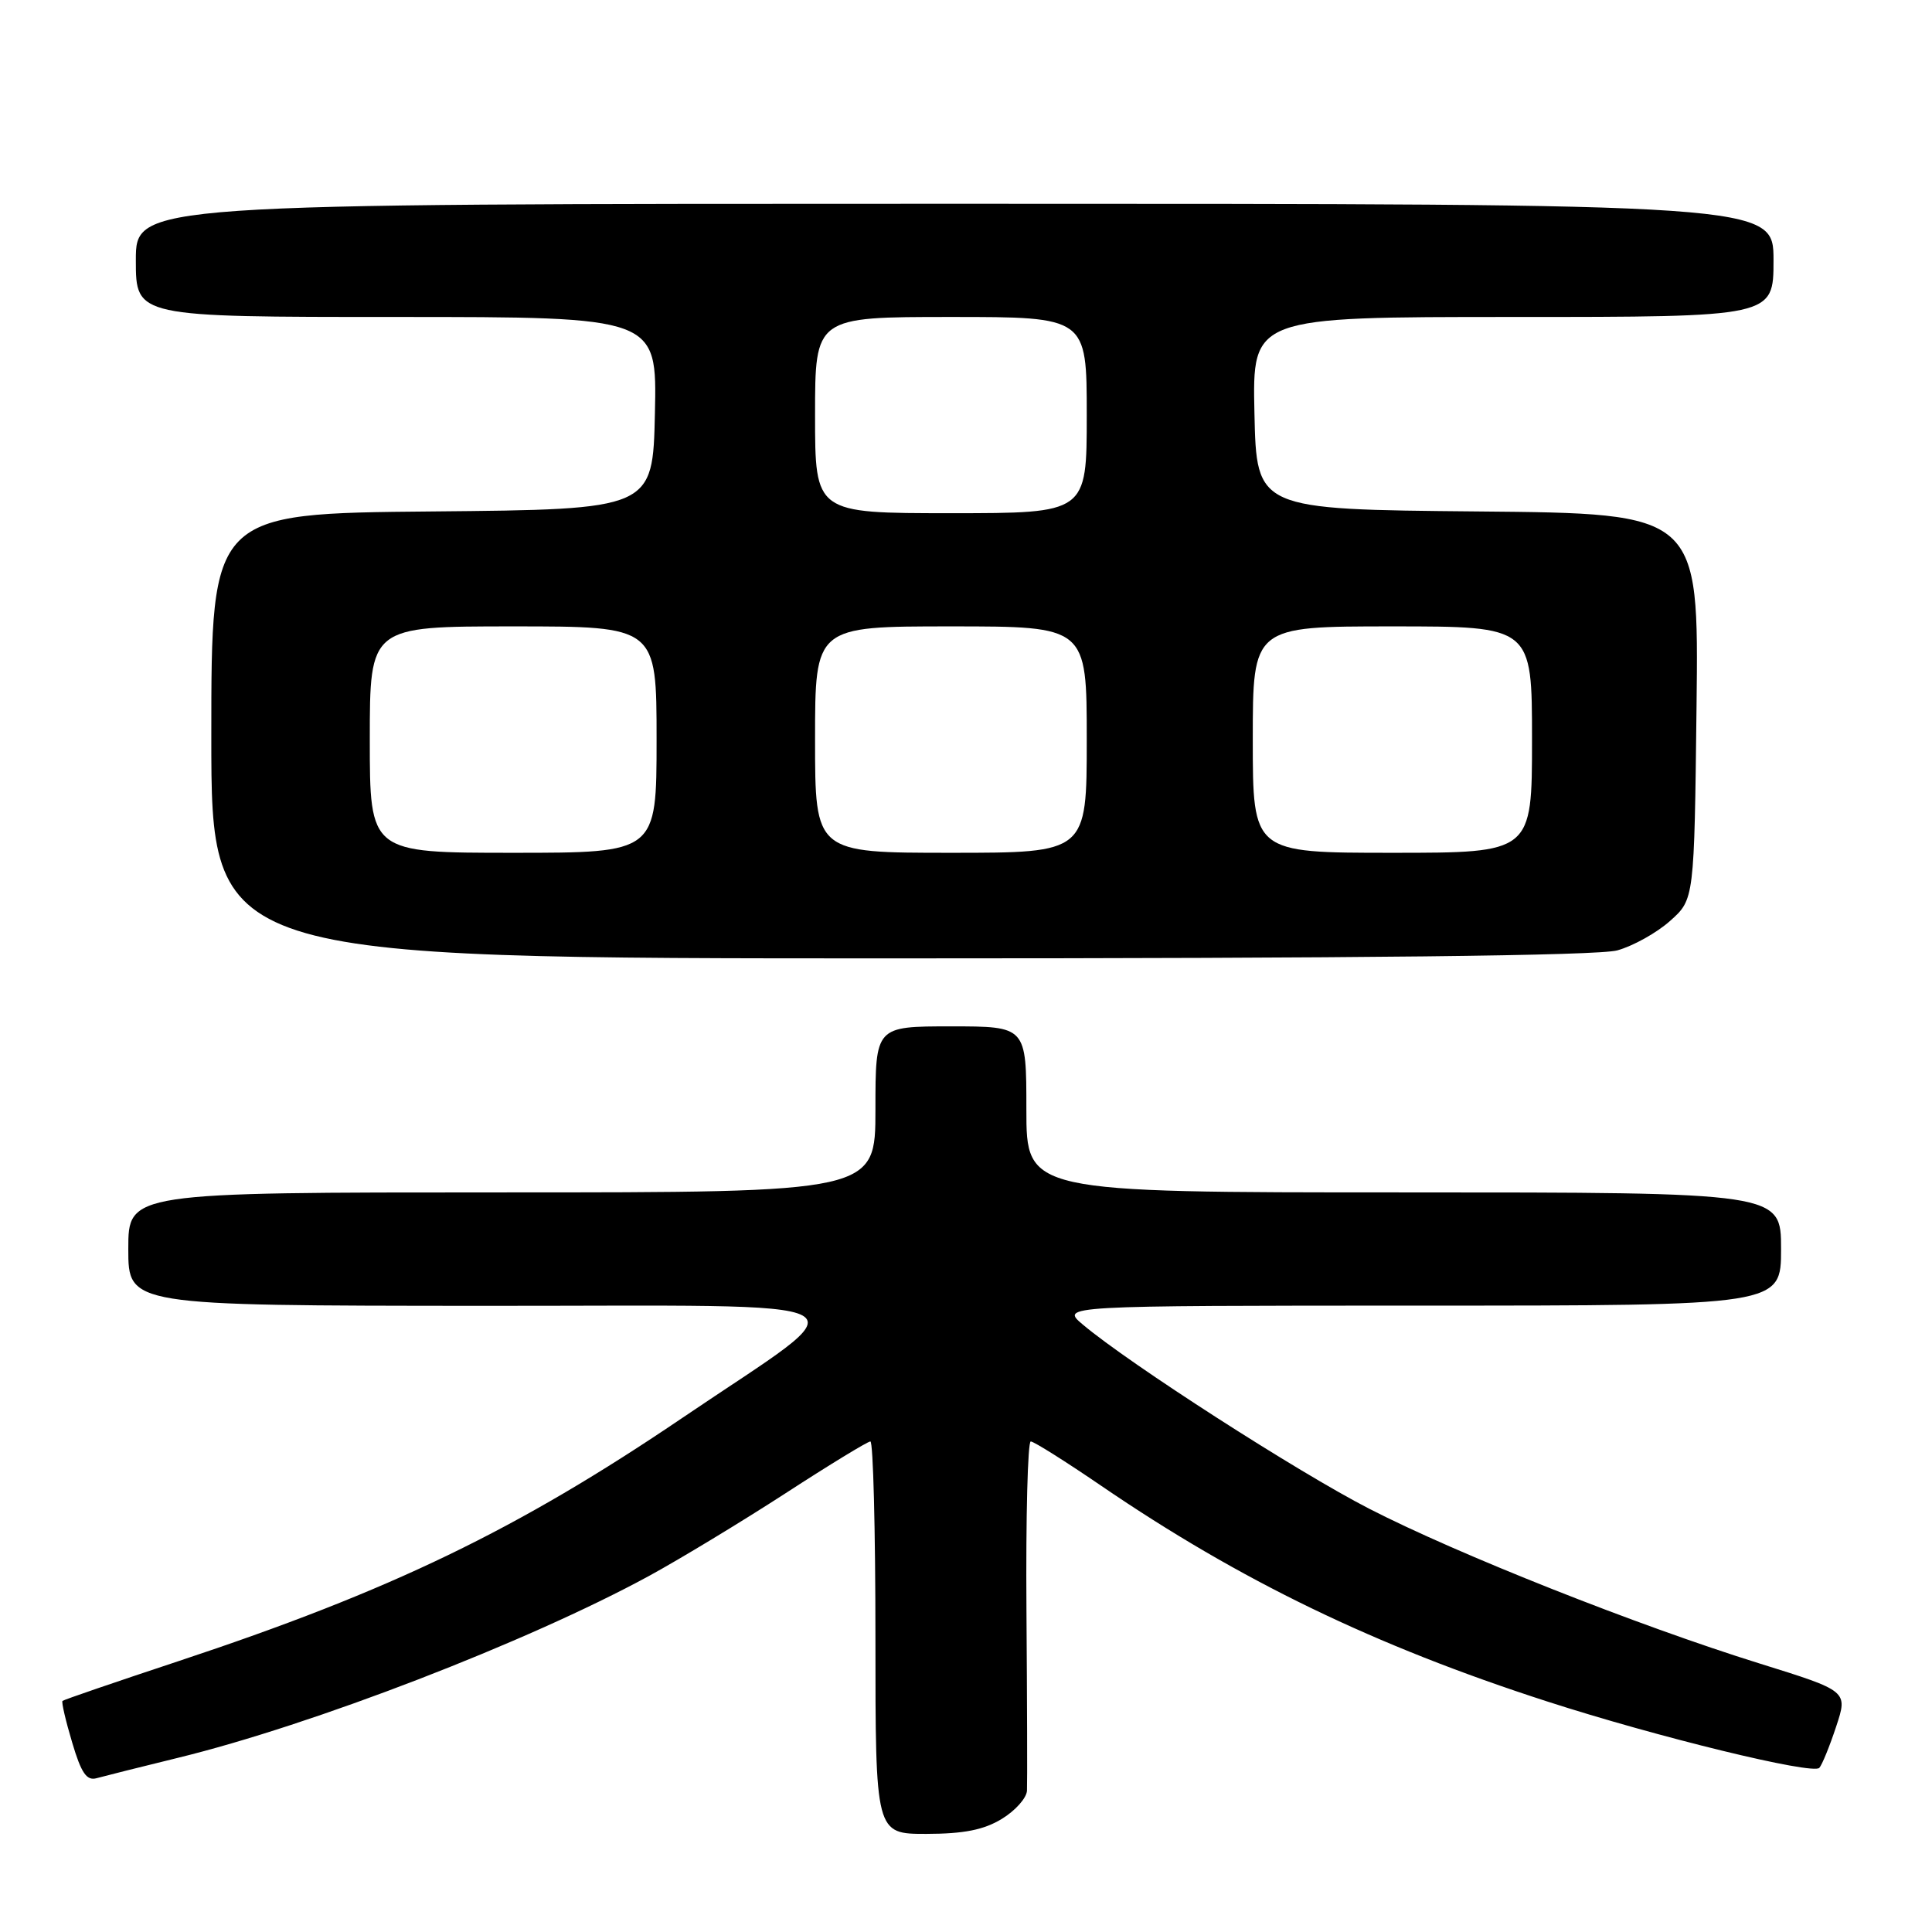 <?xml version="1.0" encoding="UTF-8" standalone="no"?>
<!DOCTYPE svg PUBLIC "-//W3C//DTD SVG 1.1//EN" "http://www.w3.org/Graphics/SVG/1.1/DTD/svg11.dtd" >
<svg xmlns="http://www.w3.org/2000/svg" xmlns:xlink="http://www.w3.org/1999/xlink" version="1.1" viewBox="0 0 256 256">
 <g >
 <path fill="currentColor"
d=" M 132.75 241.01 C 134.54 239.92 136.04 238.24 136.08 237.26 C 136.13 236.29 136.10 225.49 136.01 213.25 C 135.92 201.01 136.18 191.00 136.58 191.00 C 136.99 191.00 141.18 193.64 145.91 196.87 C 164.32 209.44 182.15 218.07 205.00 225.45 C 219.56 230.16 240.23 235.20 241.07 234.25 C 241.44 233.84 242.44 231.38 243.30 228.78 C 244.86 224.07 244.86 224.07 233.18 220.43 C 217.02 215.40 193.15 205.94 181.40 199.90 C 171.91 195.02 149.68 180.73 143.50 175.53 C 140.50 173.01 140.50 173.01 188.25 173.00 C 236.00 173.00 236.00 173.00 236.00 165.50 C 236.00 158.00 236.00 158.00 186.00 158.00 C 136.00 158.00 136.00 158.00 136.00 147.00 C 136.00 136.00 136.00 136.00 126.00 136.00 C 116.00 136.00 116.00 136.00 116.00 147.00 C 116.00 158.00 116.00 158.00 66.50 158.00 C 17.00 158.00 17.00 158.00 17.00 165.50 C 17.00 173.00 17.00 173.00 63.75 173.03 C 117.50 173.06 114.63 171.47 90.50 187.82 C 68.53 202.71 51.82 210.78 23.53 220.15 C 15.29 222.88 8.43 225.23 8.28 225.38 C 8.13 225.54 8.70 228.01 9.56 230.88 C 10.76 234.94 11.48 235.99 12.80 235.62 C 13.74 235.36 18.55 234.15 23.50 232.94 C 41.40 228.58 69.94 217.56 86.00 208.82 C 90.12 206.57 98.26 201.64 104.08 197.87 C 109.90 194.09 114.97 191.00 115.33 191.00 C 115.70 191.00 116.00 202.70 116.00 217.00 C 116.00 243.00 116.00 243.00 122.75 243.00 C 127.71 242.99 130.36 242.47 132.75 241.01 Z  M 214.30 125.93 C 216.40 125.35 219.55 123.59 221.30 122.02 C 224.50 119.17 224.50 119.17 224.80 93.60 C 225.10 68.03 225.10 68.03 195.80 67.77 C 166.50 67.50 166.50 67.50 166.22 54.75 C 165.94 42.00 165.94 42.00 200.47 42.00 C 235.00 42.00 235.00 42.00 235.00 34.50 C 235.00 27.00 235.00 27.00 126.50 27.00 C 18.00 27.00 18.00 27.00 18.00 34.50 C 18.00 42.00 18.00 42.00 52.53 42.00 C 87.06 42.00 87.06 42.00 86.78 54.75 C 86.50 67.50 86.50 67.50 57.25 67.77 C 28.00 68.03 28.00 68.03 28.00 97.52 C 28.00 127.00 28.00 127.00 119.25 126.99 C 180.23 126.99 211.76 126.64 214.30 125.93 Z  M 49.00 98.00 C 49.00 83.00 49.00 83.00 68.00 83.00 C 87.00 83.00 87.00 83.00 87.00 98.00 C 87.00 113.00 87.00 113.00 68.00 113.00 C 49.00 113.00 49.00 113.00 49.00 98.00 Z  M 108.00 98.00 C 108.00 83.00 108.00 83.00 126.00 83.00 C 144.00 83.00 144.00 83.00 144.00 98.00 C 144.00 113.00 144.00 113.00 126.00 113.00 C 108.00 113.00 108.00 113.00 108.00 98.00 Z  M 166.00 98.00 C 166.00 83.00 166.00 83.00 184.50 83.00 C 203.00 83.00 203.00 83.00 203.00 98.00 C 203.00 113.00 203.00 113.00 184.50 113.00 C 166.00 113.00 166.00 113.00 166.00 98.00 Z  M 108.00 55.00 C 108.00 42.00 108.00 42.00 126.00 42.00 C 144.00 42.00 144.00 42.00 144.00 55.00 C 144.00 68.00 144.00 68.00 126.00 68.00 C 108.00 68.00 108.00 68.00 108.00 55.00 Z "/>
</g>
</svg>